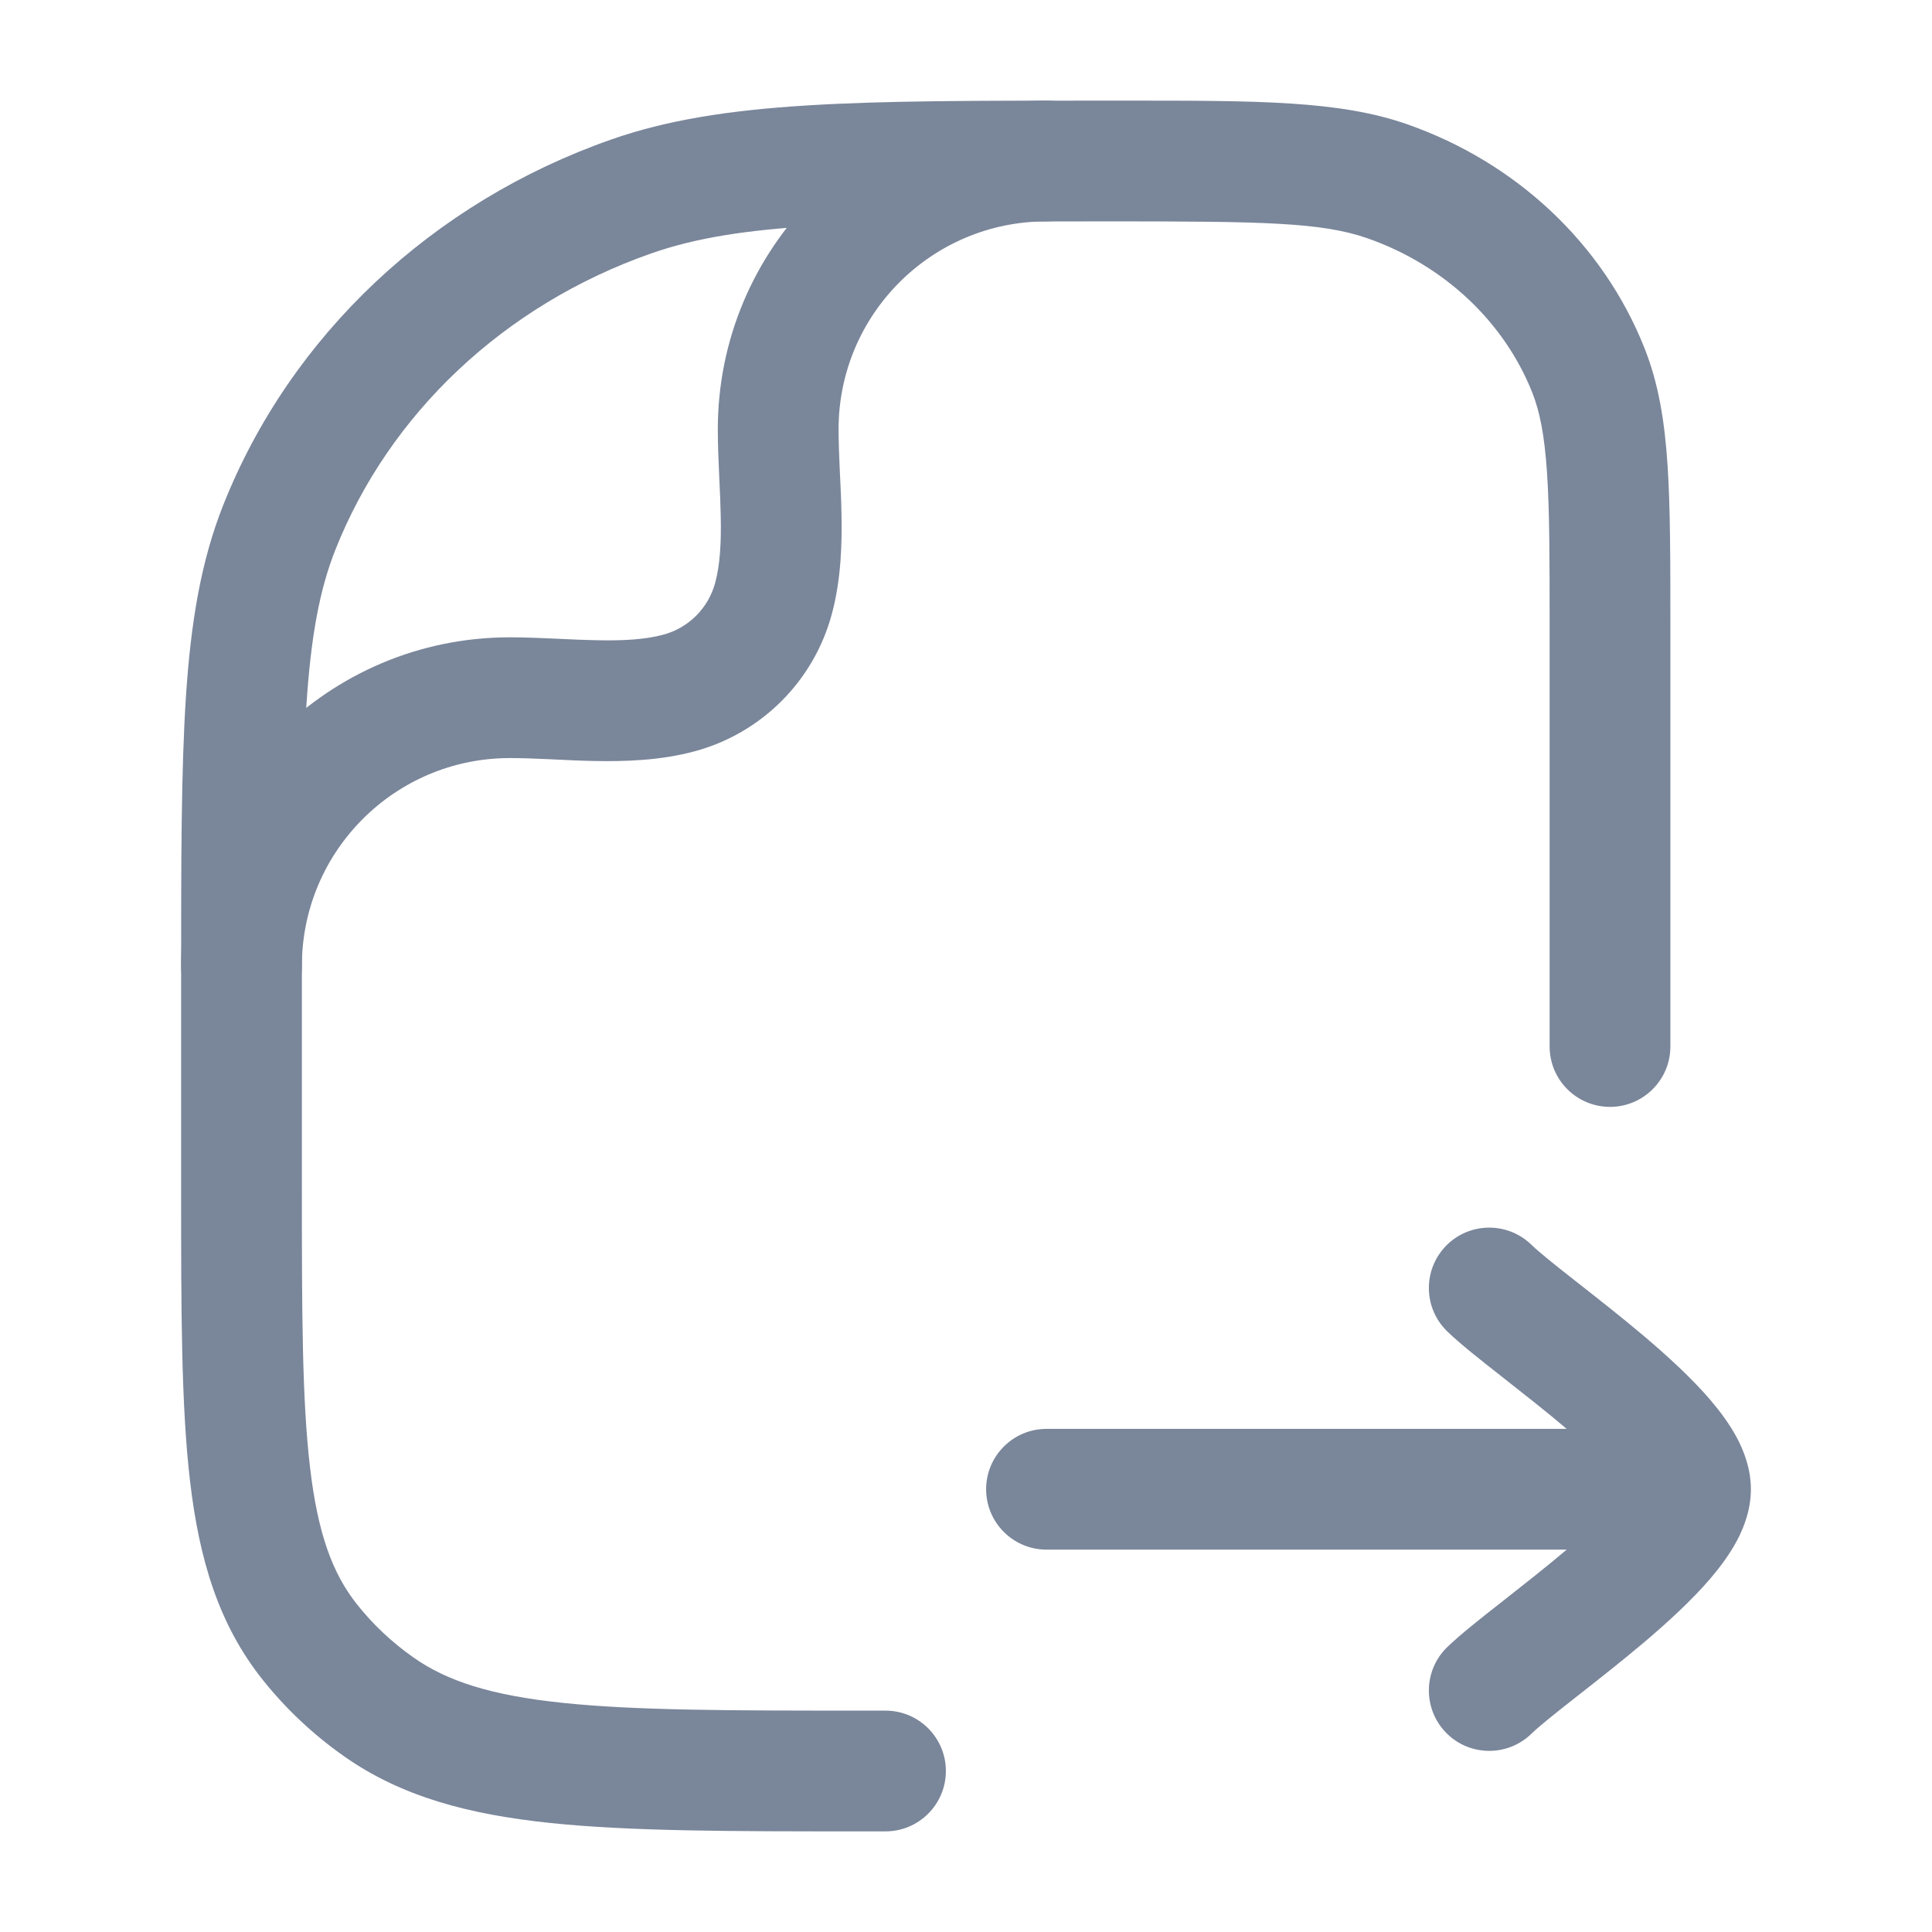 <svg width="24" height="24" viewBox="0 0 24 24" fill="none" xmlns="http://www.w3.org/2000/svg">
<path fill-rule="evenodd" clip-rule="evenodd" d="M18.641 17.089C18.396 16.897 18.139 16.695 17.977 16.538C17.68 16.249 17.674 15.774 17.962 15.477C18.251 15.18 18.726 15.174 19.023 15.462C19.114 15.551 19.296 15.697 19.567 15.91C19.587 15.925 19.607 15.941 19.627 15.957C19.869 16.147 20.153 16.37 20.424 16.599C20.715 16.846 21.017 17.121 21.252 17.397C21.369 17.535 21.485 17.69 21.575 17.858C21.661 18.019 21.75 18.242 21.75 18.5C21.75 18.758 21.661 18.981 21.575 19.142C21.485 19.31 21.369 19.465 21.252 19.603C21.017 19.879 20.715 20.154 20.424 20.401C20.153 20.63 19.869 20.853 19.627 21.043C19.607 21.059 19.587 21.075 19.567 21.09C19.296 21.303 19.114 21.449 19.023 21.538C18.726 21.826 18.251 21.82 17.962 21.523C17.674 21.226 17.68 20.751 17.977 20.462C18.139 20.305 18.396 20.103 18.641 19.911C18.66 19.896 18.679 19.881 18.698 19.866C18.943 19.673 19.206 19.467 19.455 19.256C19.457 19.254 19.459 19.252 19.462 19.25L13 19.25C12.586 19.25 12.25 18.914 12.25 18.5C12.25 18.086 12.586 17.75 13 17.75L19.462 17.75C19.459 17.748 19.457 17.746 19.455 17.744C19.206 17.533 18.943 17.327 18.698 17.134C18.679 17.119 18.66 17.104 18.641 17.089Z" fill="#7A869A"/>
<path fill-rule="evenodd" clip-rule="evenodd" d="M6.995 21.154C7.904 21.249 9.081 21.25 10.727 21.25H11C11.414 21.25 11.75 21.586 11.75 22C11.75 22.414 11.414 22.75 11 22.75L10.684 22.75C9.09 22.75 7.835 22.75 6.839 22.646C5.822 22.54 4.986 22.319 4.271 21.815C3.889 21.546 3.549 21.226 3.261 20.864C2.716 20.179 2.475 19.373 2.361 18.401C2.25 17.457 2.25 16.269 2.25 14.775V12.155C2.25 10.696 2.25 9.564 2.31 8.651C2.371 7.725 2.497 6.972 2.772 6.277C3.61 4.163 5.375 2.511 7.59 1.734C8.969 1.25 10.661 1.25 13.626 1.25C13.69 1.25 13.754 1.25 13.818 1.25C13.876 1.25 13.933 1.25 13.989 1.25C15.624 1.25 16.643 1.249 17.484 1.545C18.833 2.018 19.914 3.026 20.429 4.326C20.604 4.767 20.679 5.234 20.715 5.779C20.75 6.312 20.75 6.968 20.75 7.792L20.75 13C20.75 13.414 20.414 13.75 20 13.75C19.586 13.75 19.25 13.414 19.25 13V7.818C19.25 6.962 19.25 6.356 19.218 5.878C19.187 5.407 19.128 5.114 19.035 4.878C18.688 4.004 17.948 3.297 16.987 2.96C16.419 2.761 15.681 2.75 13.818 2.75C10.606 2.75 9.193 2.761 8.087 3.149C6.26 3.79 4.836 5.14 4.166 6.83C3.972 7.319 3.863 7.898 3.807 8.75C3.75 9.608 3.75 10.69 3.75 12.182V14.727C3.75 16.28 3.751 17.379 3.851 18.226C3.948 19.055 4.132 19.549 4.435 19.93C4.632 20.179 4.868 20.401 5.135 20.589C5.552 20.883 6.098 21.061 6.995 21.154Z" fill="#7A869A"/>
<path fill-rule="evenodd" clip-rule="evenodd" d="M3 12.75C2.586 12.75 2.25 12.414 2.25 12C2.25 9.745 4.078 7.917 6.333 7.917C6.519 7.917 6.709 7.925 6.886 7.933C6.909 7.934 6.931 7.935 6.954 7.936C7.11 7.944 7.258 7.95 7.405 7.953C7.745 7.961 8.018 7.944 8.237 7.885C8.554 7.801 8.801 7.554 8.885 7.237C8.944 7.018 8.961 6.745 8.953 6.405C8.95 6.258 8.944 6.11 8.936 5.954C8.935 5.931 8.934 5.909 8.933 5.886C8.925 5.709 8.917 5.519 8.917 5.333C8.917 3.078 10.745 1.25 13 1.25C13.414 1.25 13.75 1.586 13.75 2C13.75 2.414 13.414 2.75 13 2.75C11.573 2.75 10.417 3.907 10.417 5.333C10.417 5.48 10.423 5.639 10.431 5.816C10.432 5.838 10.433 5.86 10.434 5.882C10.442 6.037 10.45 6.206 10.453 6.374C10.461 6.754 10.449 7.197 10.334 7.625C10.111 8.459 9.459 9.111 8.625 9.334C8.197 9.449 7.754 9.461 7.374 9.453C7.206 9.45 7.037 9.442 6.882 9.434C6.86 9.433 6.838 9.432 6.816 9.431C6.639 9.423 6.48 9.417 6.333 9.417C4.907 9.417 3.75 10.573 3.75 12C3.75 12.414 3.414 12.75 3 12.75Z" fill="#7A869A"/>
</svg>

